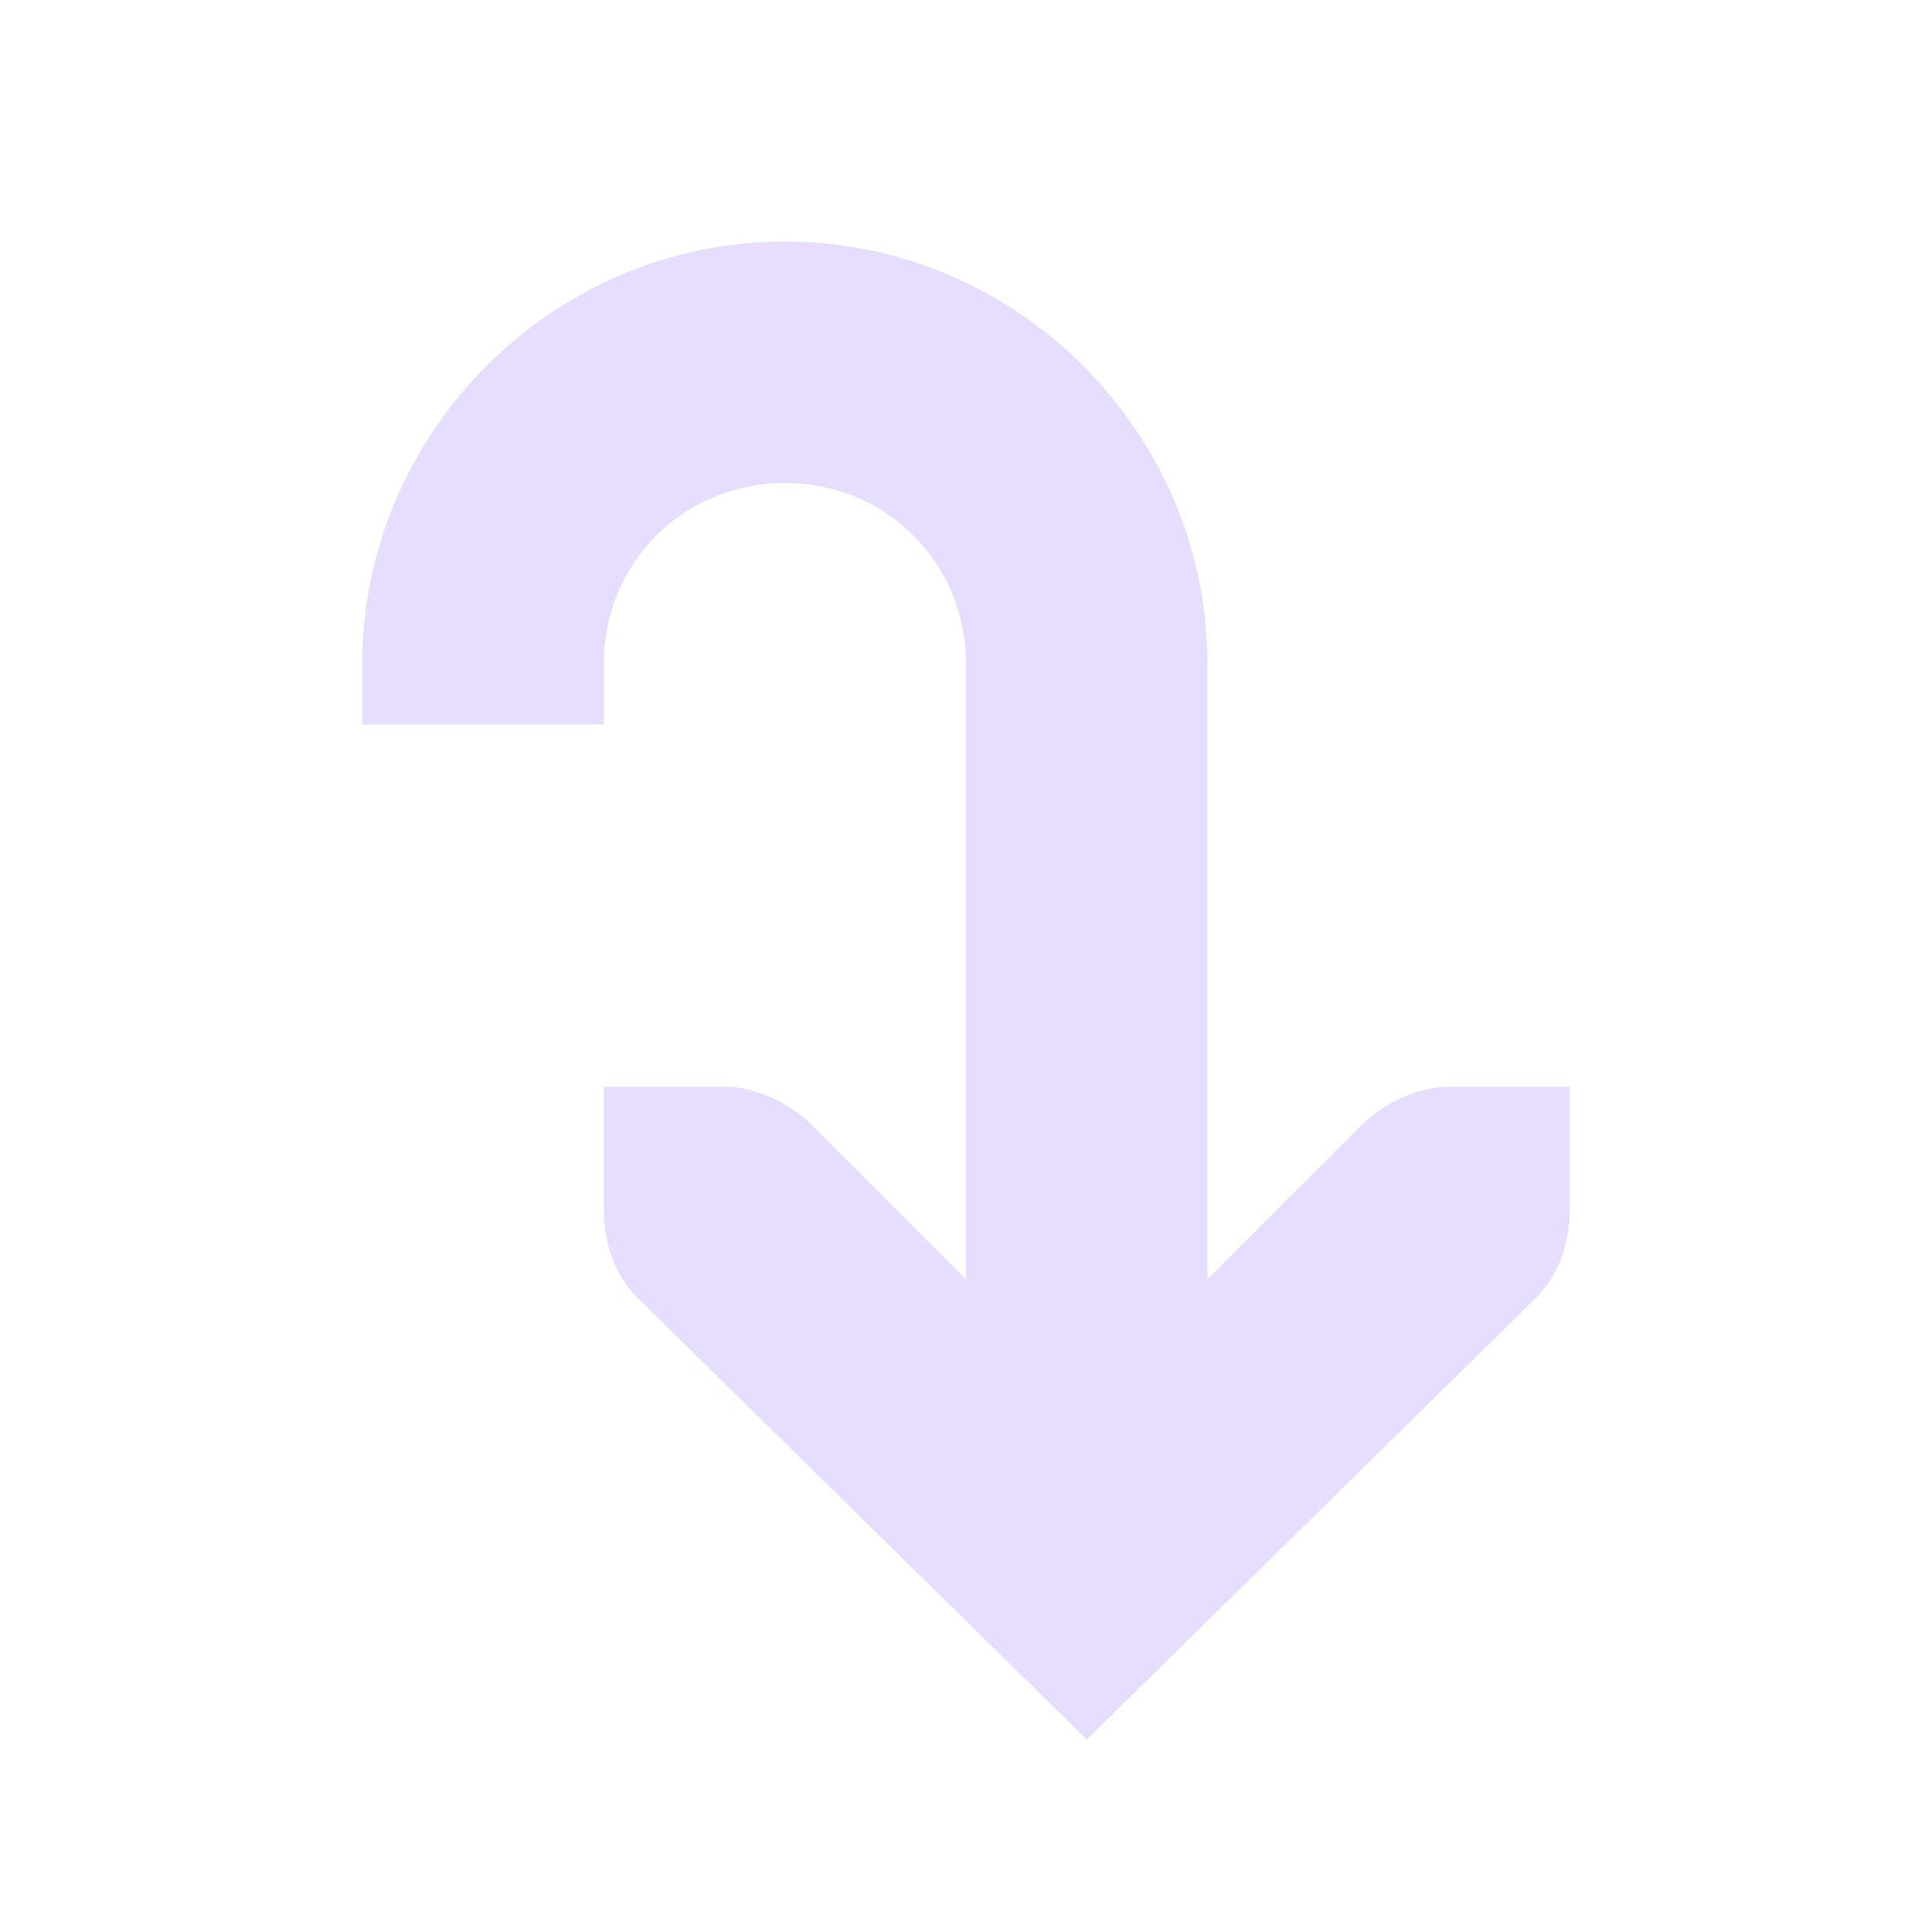 <svg xmlns="http://www.w3.org/2000/svg" width="16" height="16" version="1.1">
 <title id="title9167">
  Gnome Symbolic Icon Theme
 </title>
 <g id="layer12" transform="translate(-361 -627)">
  <path fill="#e6ddff" d="m367.5 629c-1.921 0-3.5 1.579-3.5 3.5v0.5h2v-0.5c0-0.84 0.66-1.5 1.5-1.5s1.5 0.66 1.5 1.5v6.5h2v-6.5c0-1.921-1.579-3.5-3.5-3.5z"/>
  <path fill="#e6ddff" d="m374 636h-1c-0.257 0-0.528 0.13-0.719 0.312l-2.281 2.281-2.281-2.281c-0.19-0.183-0.462-0.312-0.719-0.312h-1v1c0 0.309 0.09 0.552 0.281 0.75l3.719 3.656 3.719-3.656c0.191-0.198 0.281-0.441 0.281-0.75z"/>
 </g>
</svg>
